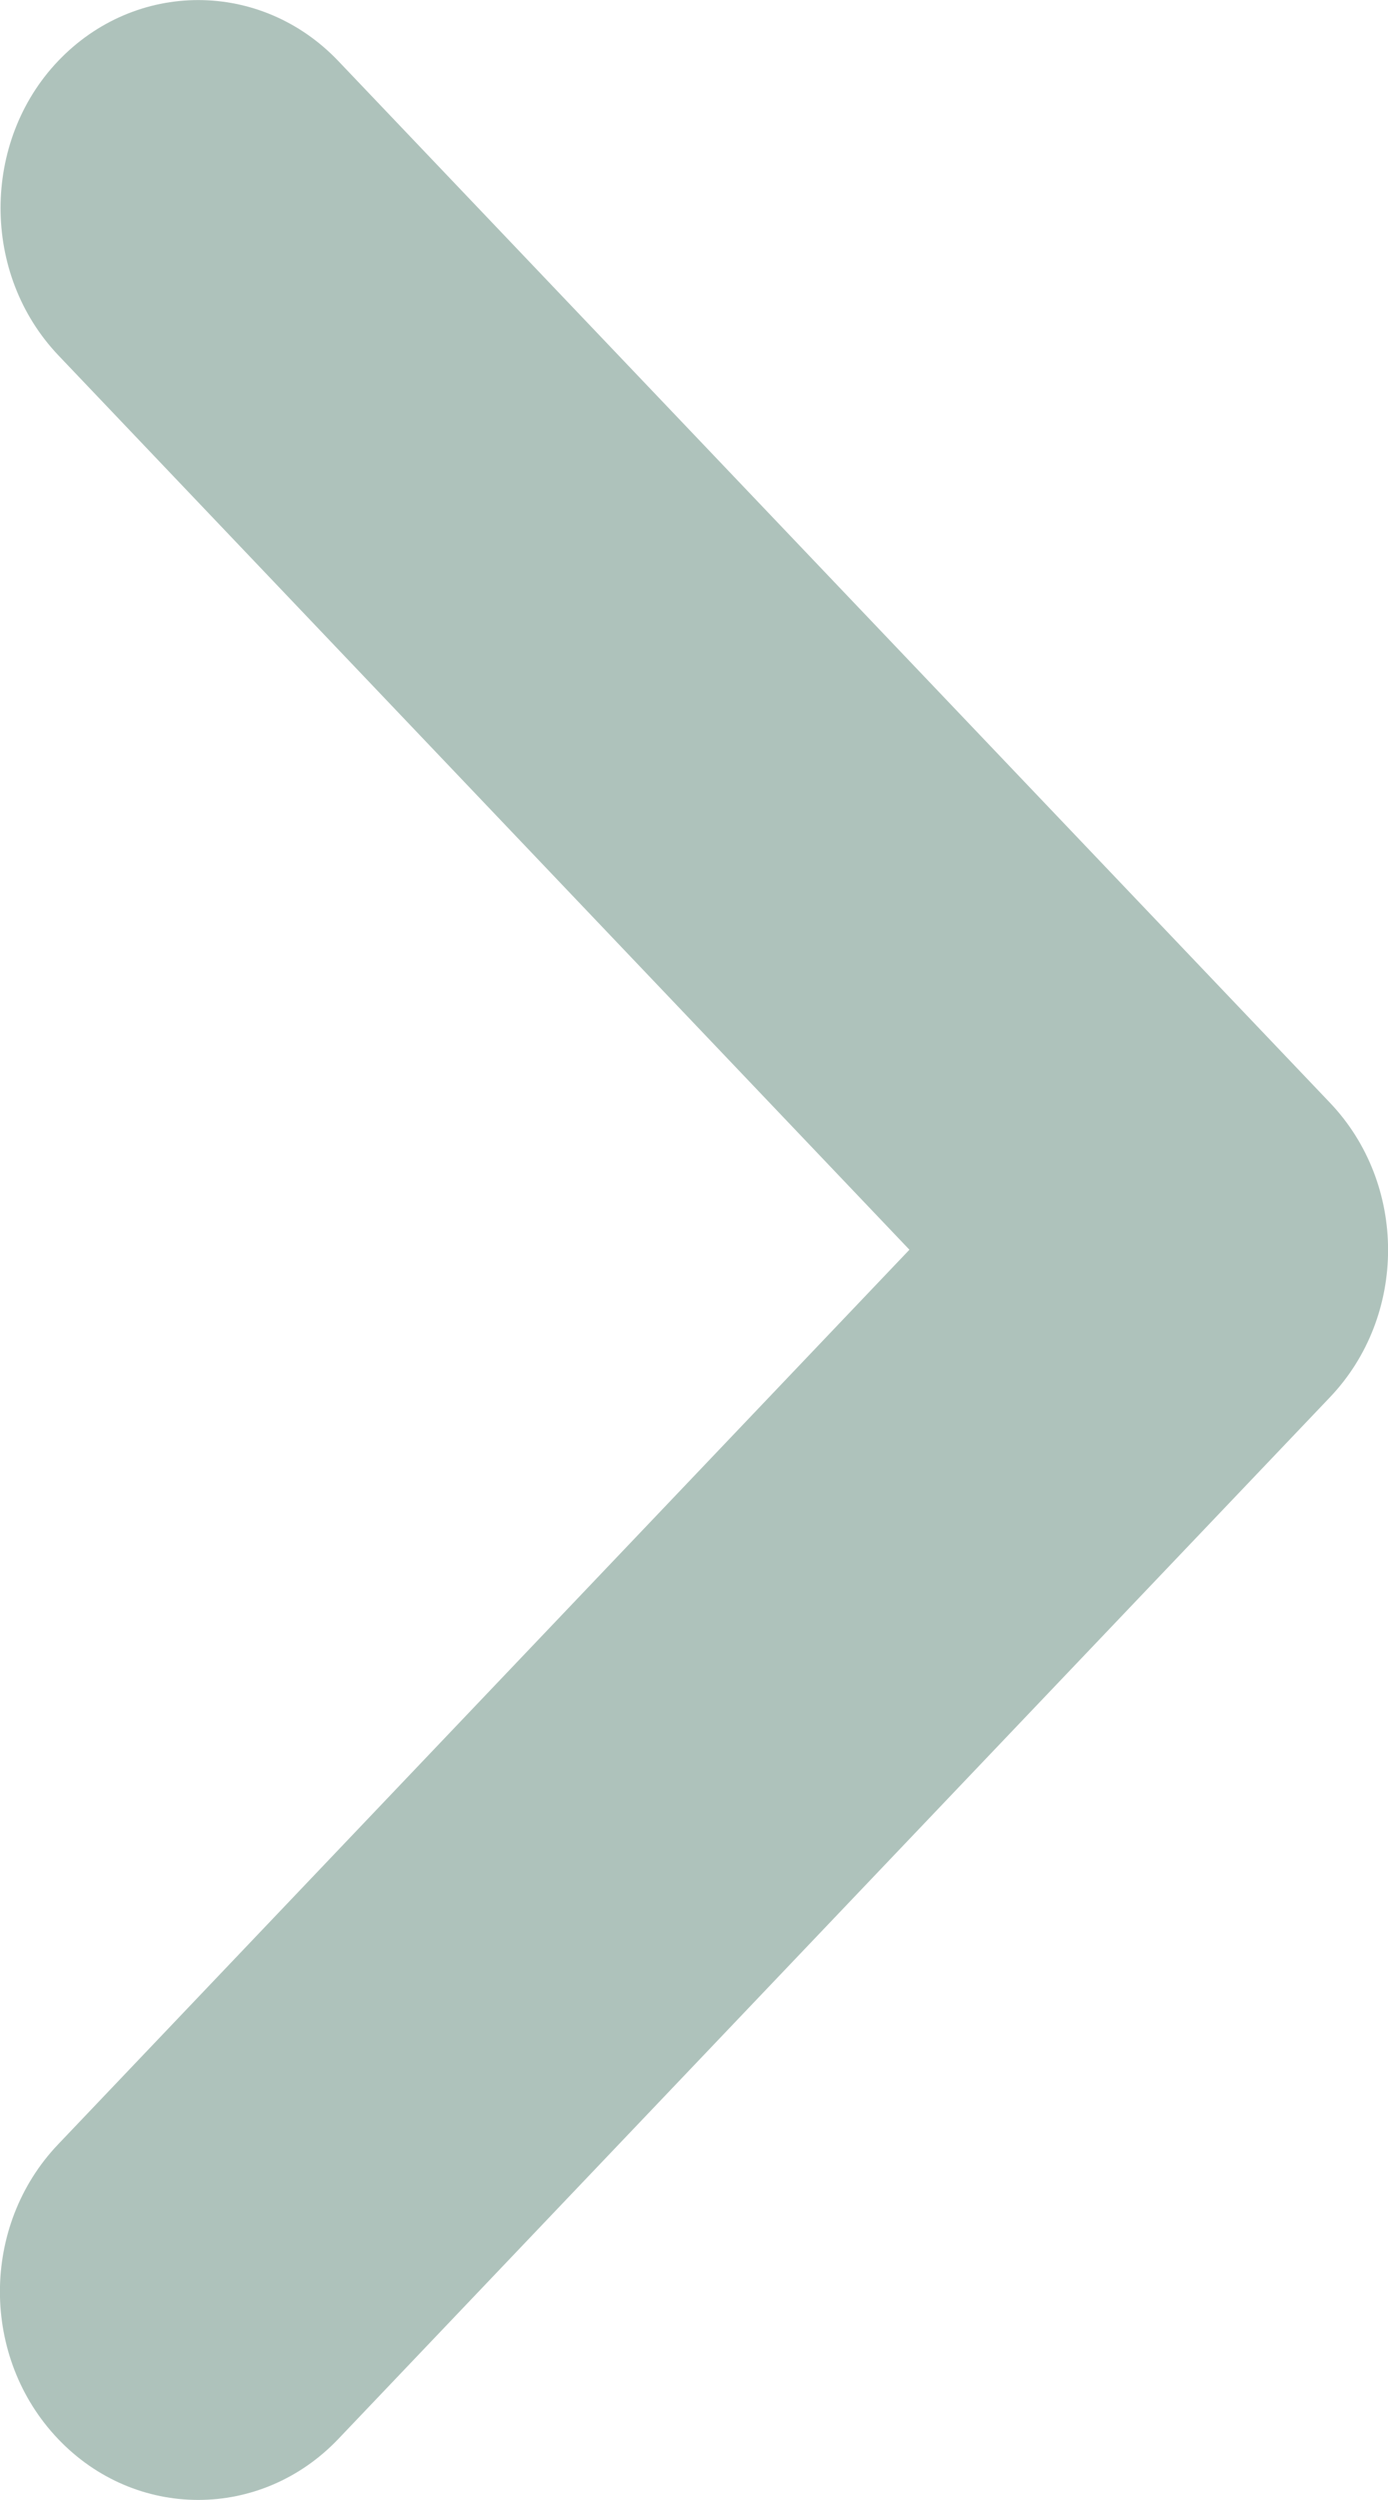 <svg width="5" height="9" viewBox="0 0 5 9" fill="none" xmlns="http://www.w3.org/2000/svg">
<g clip-path="url(#clip0_136_42)">
<path d="M0.002 0.749C0.002 0.941 0.071 1.133 0.211 1.28L3.276 4.499L0.209 7.72C-0.07 8.013 -0.07 8.487 0.209 8.78C0.488 9.073 0.94 9.073 1.219 8.78L4.791 5.03C5.07 4.737 5.07 4.263 4.791 3.97L1.219 0.22C0.94 -0.073 0.488 -0.073 0.209 0.22C0.071 0.365 0.002 0.557 0.002 0.749Z" fill="#AEC2BB"/>
</g>
<defs>
<clipPath id="clip0_136_42">
<rect width="9" height="5" fill="white" transform="translate(5) rotate(90)"/>
</clipPath>
</defs>
</svg>
